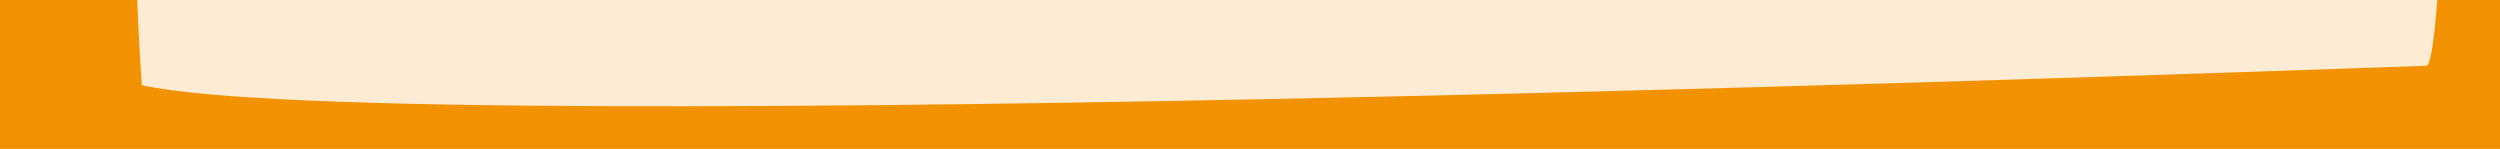 <svg id="Capa_1" data-name="Capa 1" xmlns="http://www.w3.org/2000/svg" viewBox="0 0 638 38"><defs><style>.cls-1{fill:#f39200;}.cls-2{fill:#feebd3;}</style></defs><rect class="cls-1" x="-14.1" y="-797.76" width="666.14" height="850.39"/><path class="cls-2" d="M40.39-738.38c15.64-1.51,312.86,0,344.15,0s232.25-9.5,234.65,7.23c5.22,36.35,5.22,588.29,5.22,649.07,0,43.78-2.09,98.86-5.22,98.86s-518.32,19.5-583,4.95C31-48.12,33.09-307.63,33.09-443c0-42.61-1.05-254.2,7.3-295.38"/></svg>